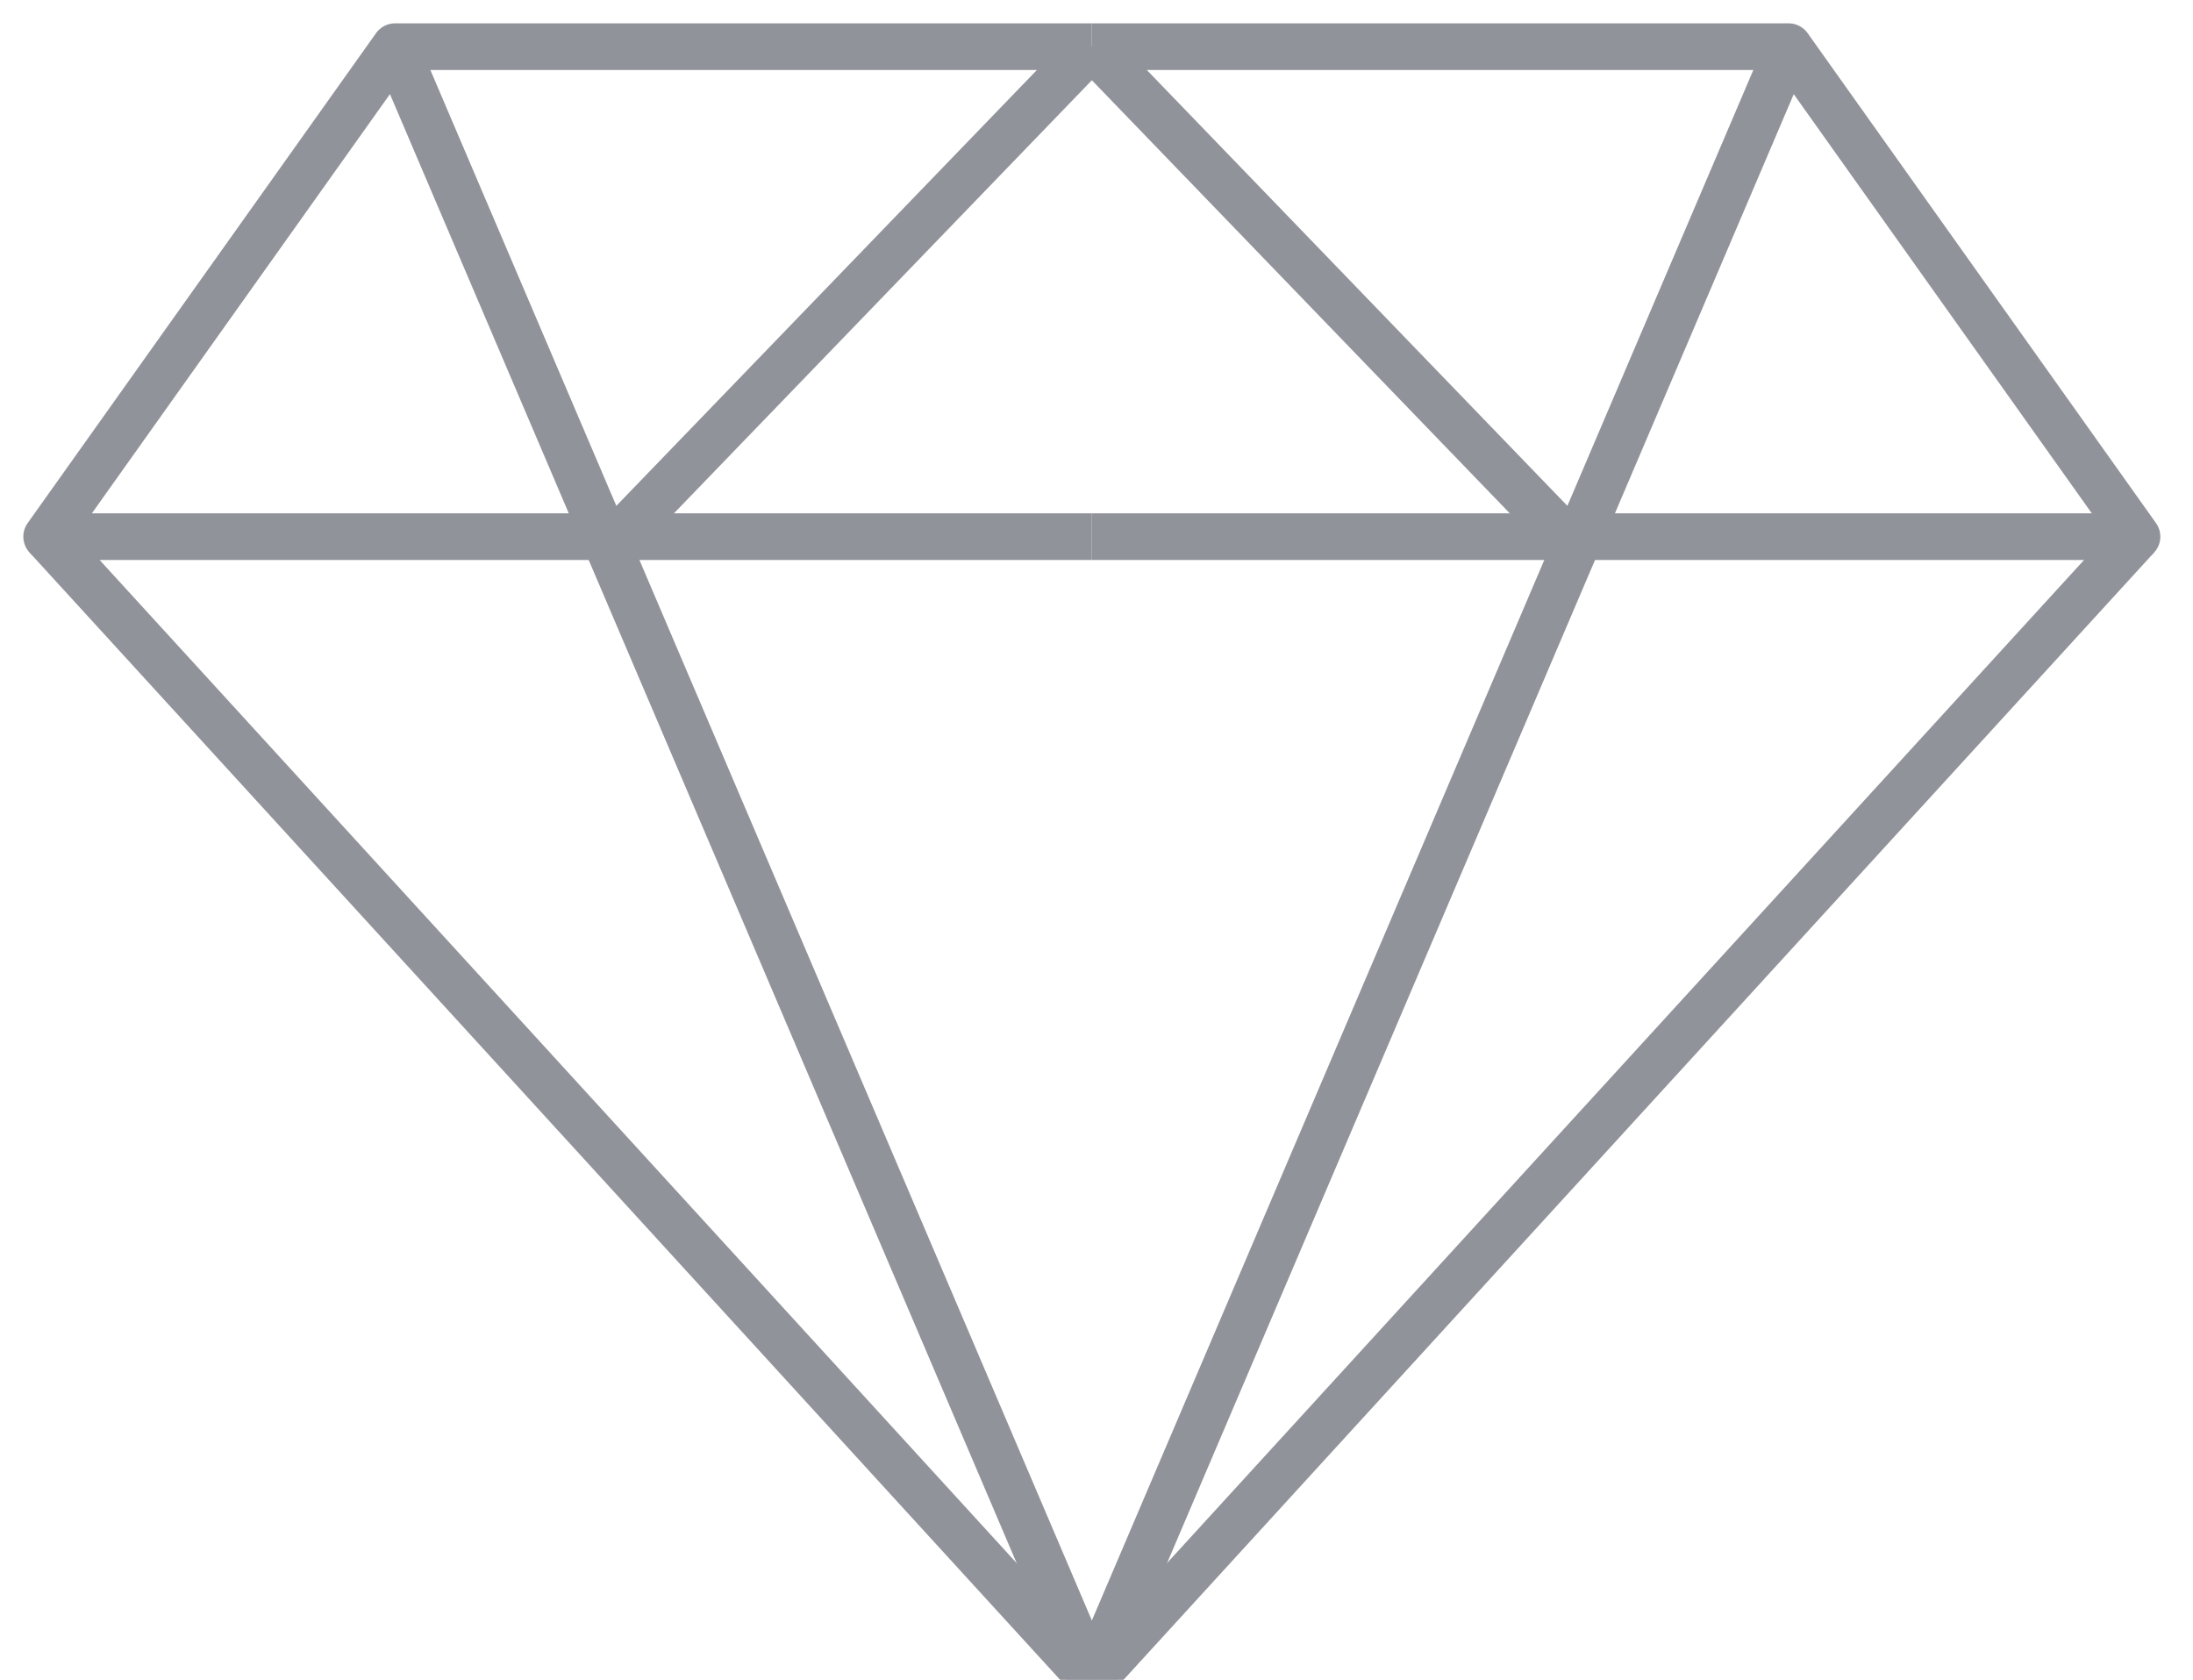 <?xml version="1.0" encoding="UTF-8"?>
<svg width="47px" height="36px" viewBox="0 0 47 36" version="1.1" xmlns="http://www.w3.org/2000/svg" xmlns:xlink="http://www.w3.org/1999/xlink">
    <!-- Generator: Sketch 63.1 (92452) - https://sketch.com -->
    <title>light/game_icon_big_inactive_2</title>
    <desc>Created with Sketch.</desc>
    <g id="Design" stroke="none" stroke-width="1" fill="none" fill-rule="evenodd" opacity="0.5">
        <g id="Artboard" transform="translate(-754, -483)" stroke="#242735">
            <g id="light/game_icon_big_inactive_2" transform="translate(755, 484)">
                <polyline id="Path" stroke-linejoin="round" points="22.4 -2.30926389e-14 7.467 -2.30926389e-14 2.66453526e-14 10.5 22.4 10.5"></polyline>
                <polyline id="Path-Copy" stroke-linejoin="round" transform="translate(33.6, 5.25) scale(-1, 1) translate(-33.6, -5.25) " points="44.8 -2.30926389e-14 29.867 -2.30926389e-14 22.4 10.5 44.8 10.5"></polyline>
                <line x1="22.4" y1="35" x2="2.66453526e-14" y2="10.5" id="Path"></line>
                <line x1="44.8" y1="35" x2="22.4" y2="10.5" id="Path-Copy-2" transform="translate(33.6, 22.75) scale(-1, 1) translate(-33.6, -22.75) "></line>
                <line x1="7.467" y1="0" x2="22.4" y2="35" id="Path-3"></line>
                <line x1="22.4" y1="0" x2="37.333" y2="35" id="Path-3-Copy" transform="translate(29.867, 17.5) scale(-1, 1) translate(-29.867, -17.5) "></line>
                <line x1="22.4" y1="-2.30926389e-14" x2="12.267" y2="10.5" id="Path-4"></line>
                <line x1="32.533" y1="-2.30926389e-14" x2="22.4" y2="10.5" id="Path-4-Copy" transform="translate(27.467, 5.25) scale(-1, 1) translate(-27.467, -5.25) "></line>
            </g>
        </g>
    </g>
</svg>